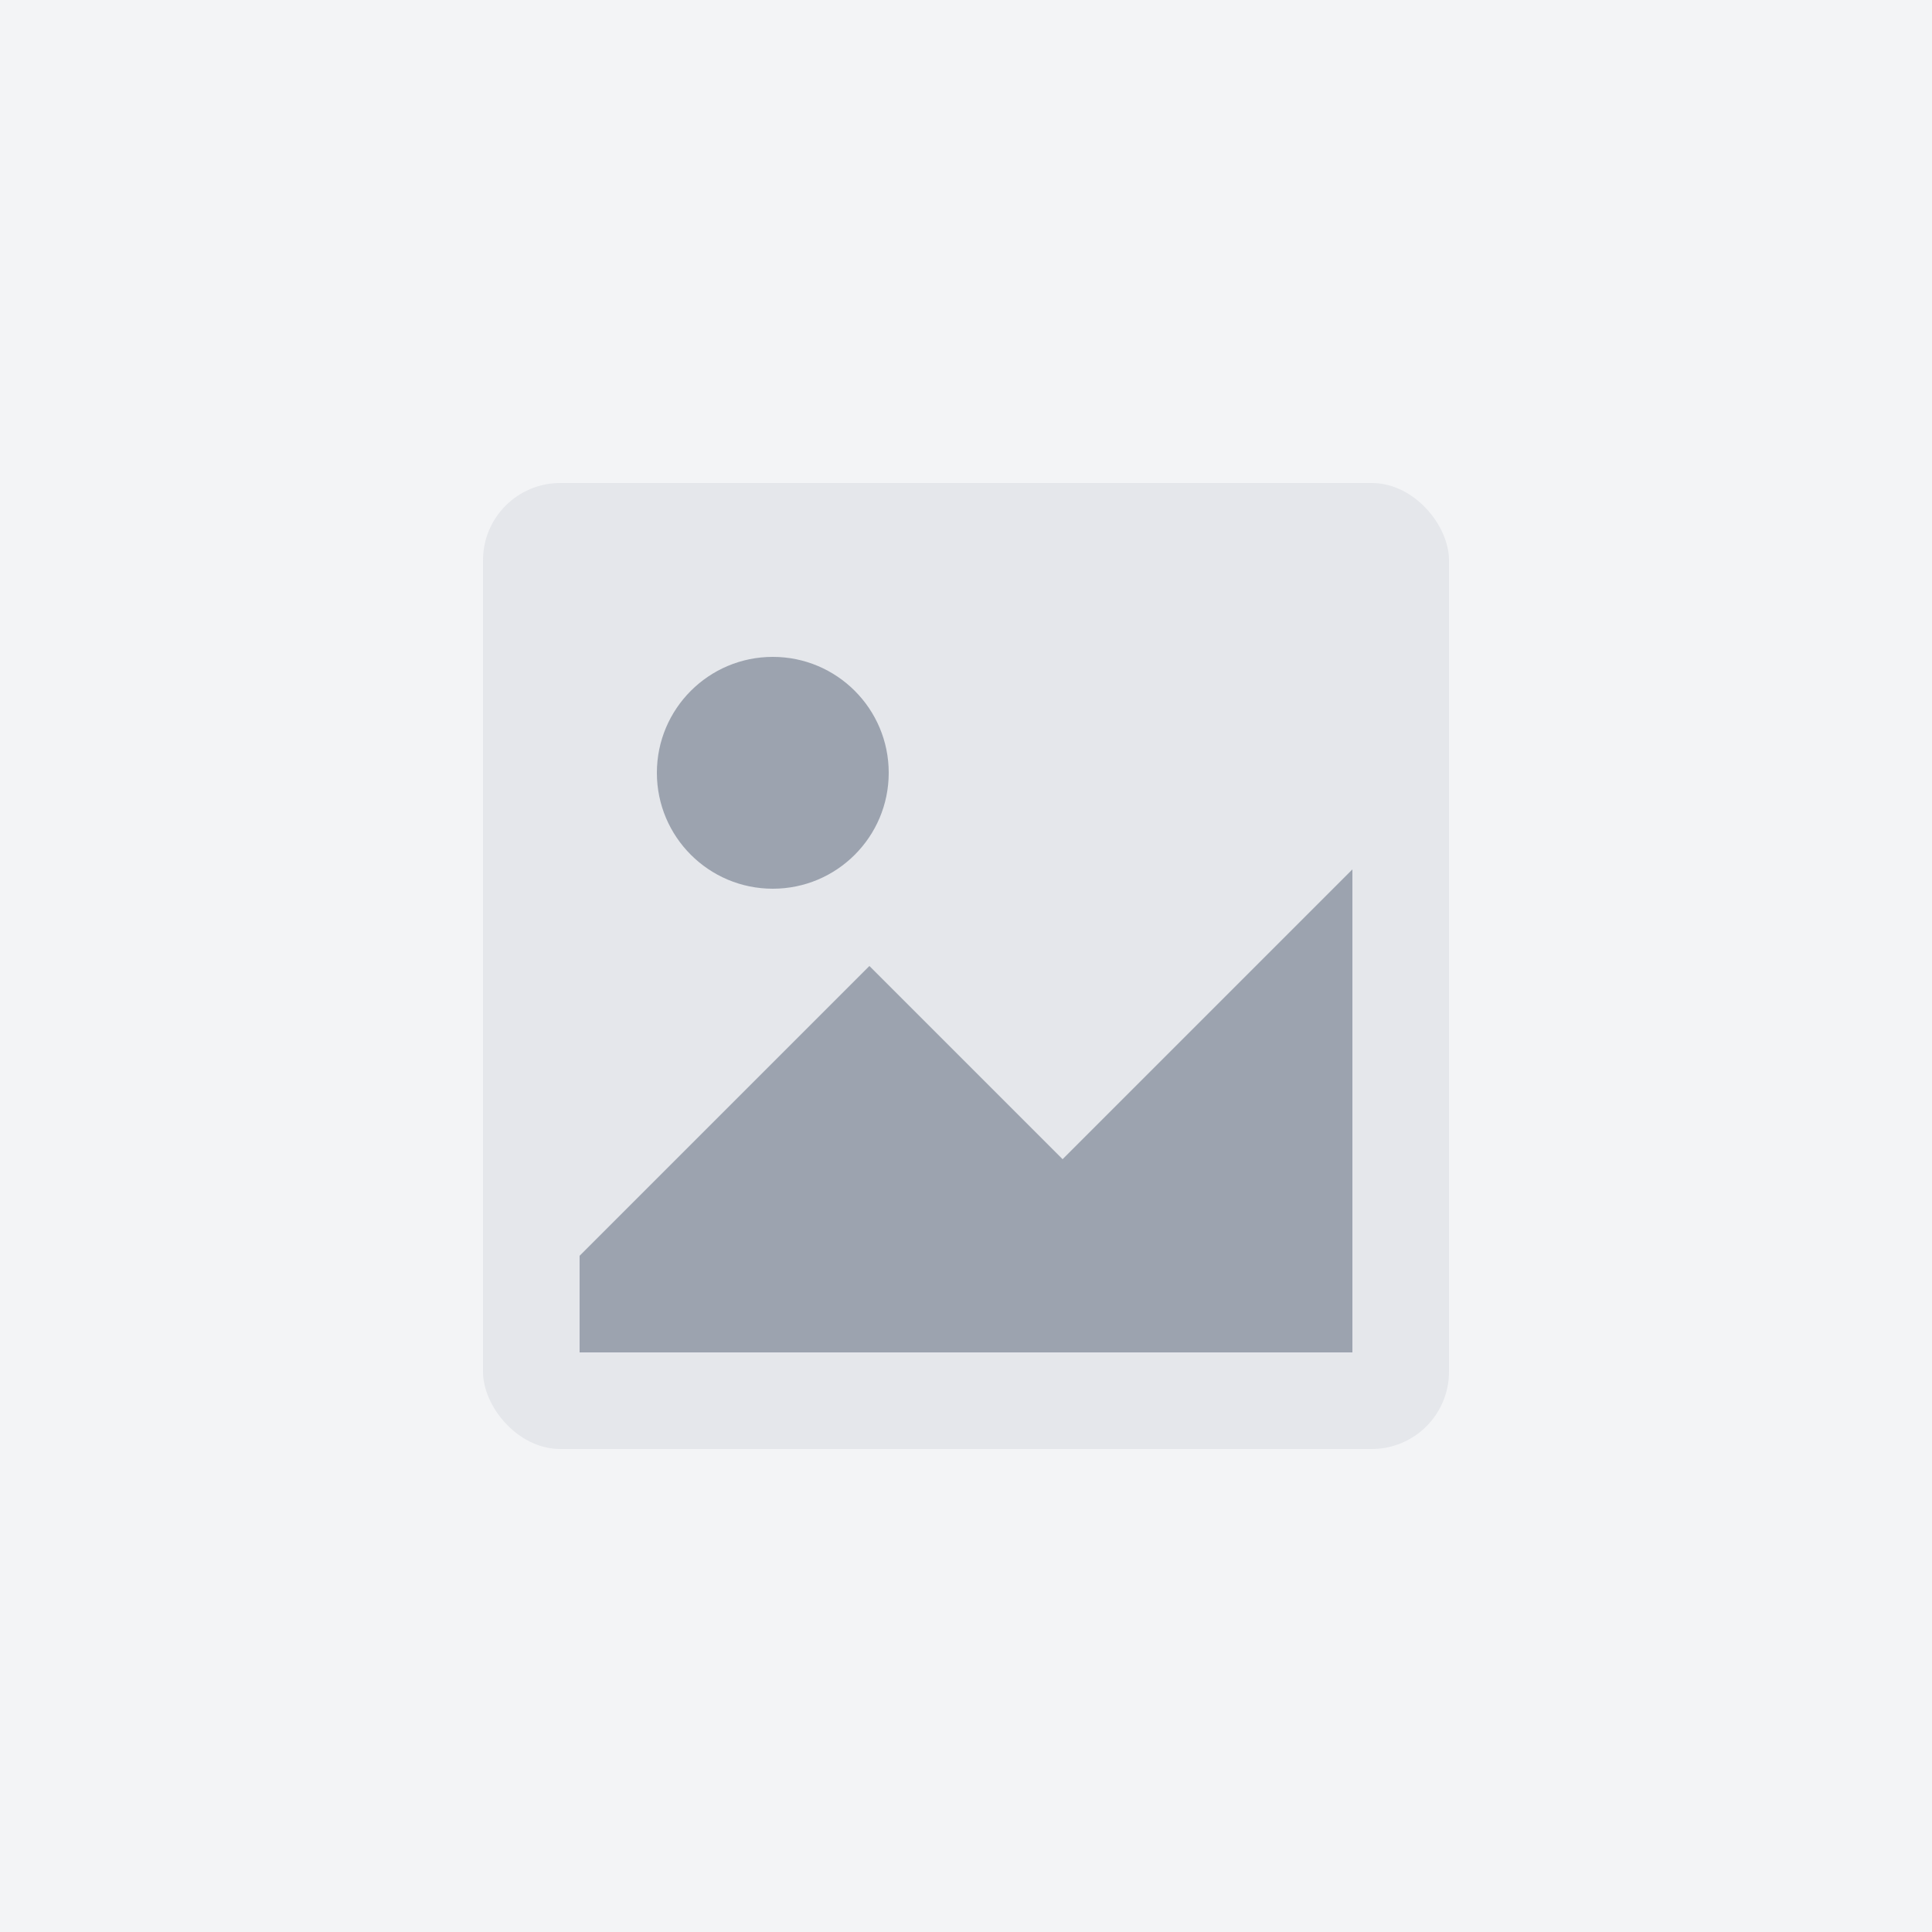 <svg width="100" height="100" viewBox="0 0 100 100" fill="none" xmlns="http://www.w3.org/2000/svg">
<rect width="100" height="100" fill="#F3F4F6"/>
<rect x="25" y="25" width="50" height="50" fill="#E5E7EB" rx="4"/>
<circle cx="40" cy="40" r="6" fill="#9CA3AF"/>
<path d="M30 65L45 50L55 60L70 45V70H30V65Z" fill="#9CA3AF"/>
</svg>